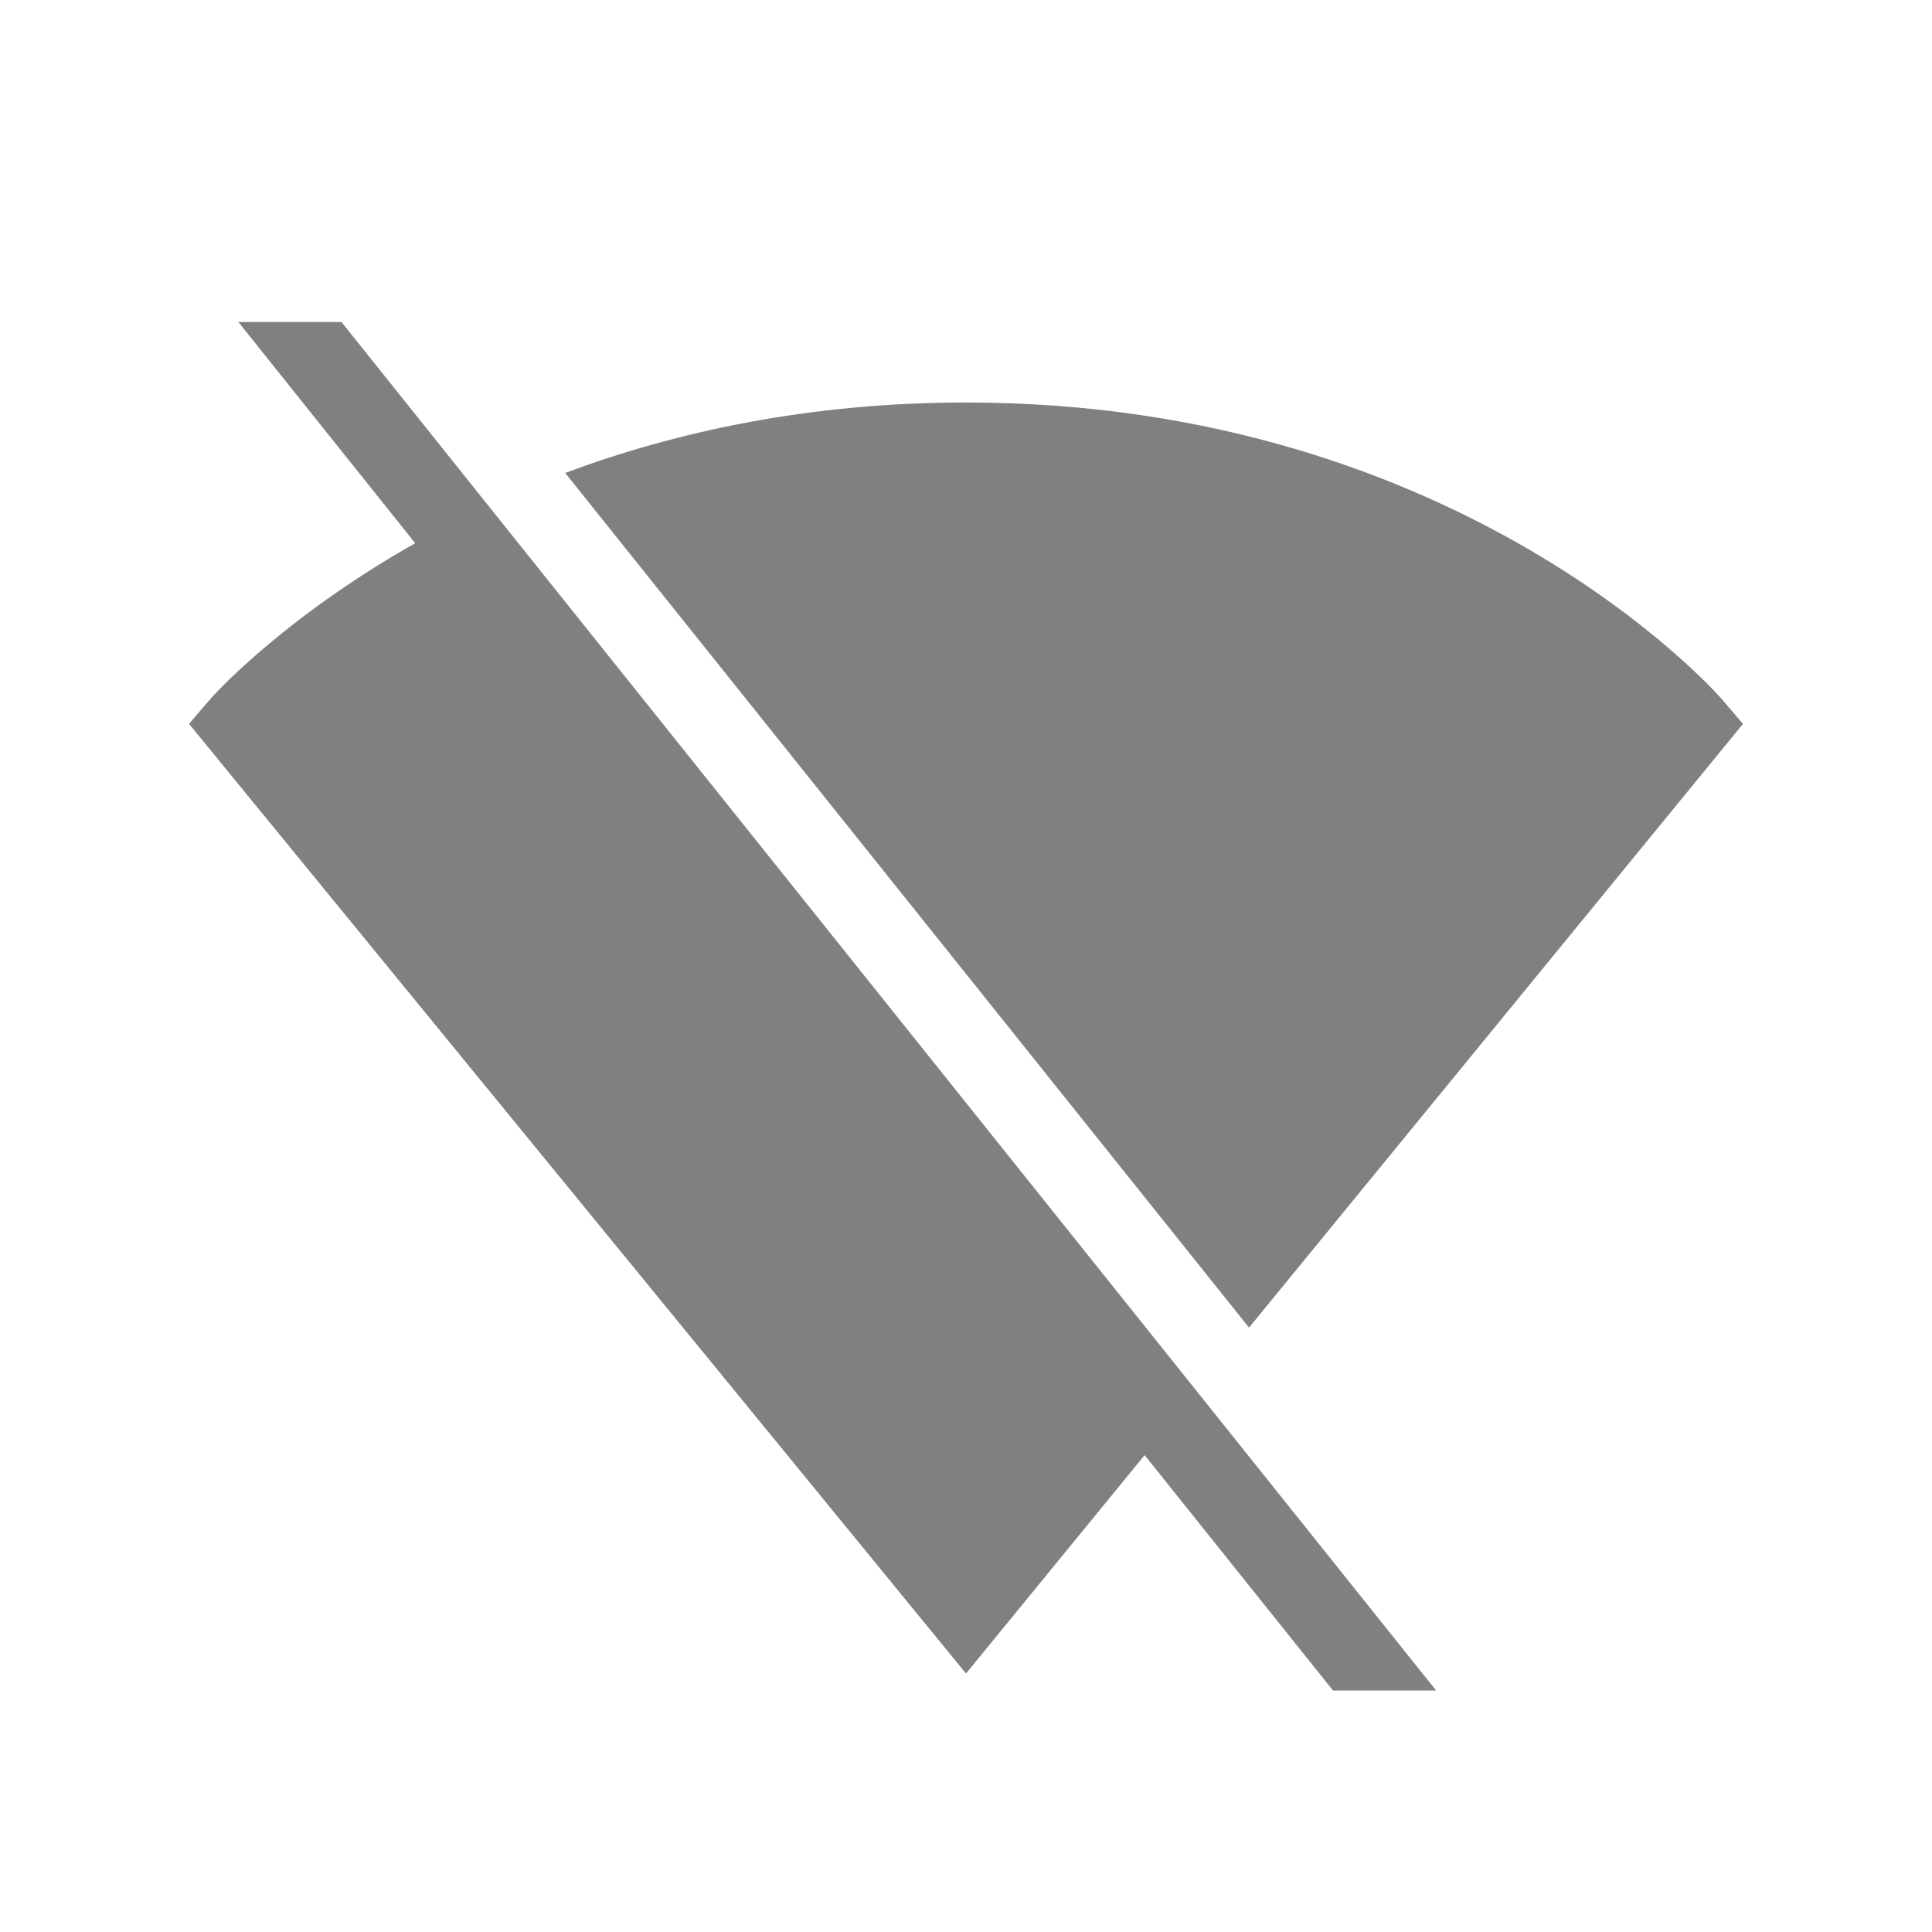 <?xml version="1.0" encoding="UTF-8" standalone="no"?>
<svg
   height="24"
   width="24"
   version="1.1"
   id="svg6"
   sodipodi:docname="wireless-disabled.svg"
   inkscape:version="1.1 (ce6663b3b7, 2021-05-25)"
   xmlns:inkscape="http://www.inkscape.org/namespaces/inkscape"
   xmlns:sodipodi="http://sodipodi.sourceforge.net/DTD/sodipodi-0.dtd"
   xmlns="http://www.w3.org/2000/svg"
   xmlns:svg="http://www.w3.org/2000/svg"
   xmlns:rdf="http://www.w3.org/1999/02/22-rdf-syntax-ns#"
   xmlns:cc="http://creativecommons.org/ns#"
   xmlns:dc="http://purl.org/dc/elements/1.1/">
  <defs
     id="defs10" />
  <sodipodi:namedview
     pagecolor="#ffffff"
     bordercolor="#666666"
     borderopacity="1"
     objecttolerance="10"
     gridtolerance="10"
     guidetolerance="10"
     inkscape:pageopacity="0"
     inkscape:pageshadow="2"
     inkscape:window-width="1920"
     inkscape:window-height="1043"
     id="namedview8"
     showgrid="true"
     inkscape:zoom="27.5"
     inkscape:cx="7.3272727"
     inkscape:cy="12.654545"
     inkscape:window-x="1920"
     inkscape:window-y="0"
     inkscape:window-maximized="1"
     inkscape:current-layer="svg6"
     inkscape:pagecheckerboard="0"
     inkscape:snap-page="true"
     inkscape:snap-grids="true">
    <inkscape:grid
       type="xygrid"
       id="grid837" />
  </sodipodi:namedview>
  <path
     id="path1857"
     style="color:#000000;fill:#808080;fill-opacity:1;-inkscape-stroke:none"
     d="M 2.961 4 L 5.158 6.748 C 3.481 7.696 2.621 8.674 2.621 8.674 L 2.348 8.992 L 12 20.789 L 12.387 20.316 L 14.219 18.076 L 16.559 21 L 17.84 21 L 14.867 17.283 L 6.064 6.279 L 4.242 4 L 2.961 4 z M 12 5 C 10.035 5 8.375 5.37 7.021 5.875 L 15.516 16.492 L 21.652 8.992 L 21.379 8.674 C 21.379 8.674 18.194 5 12 5 z " />
</svg>
